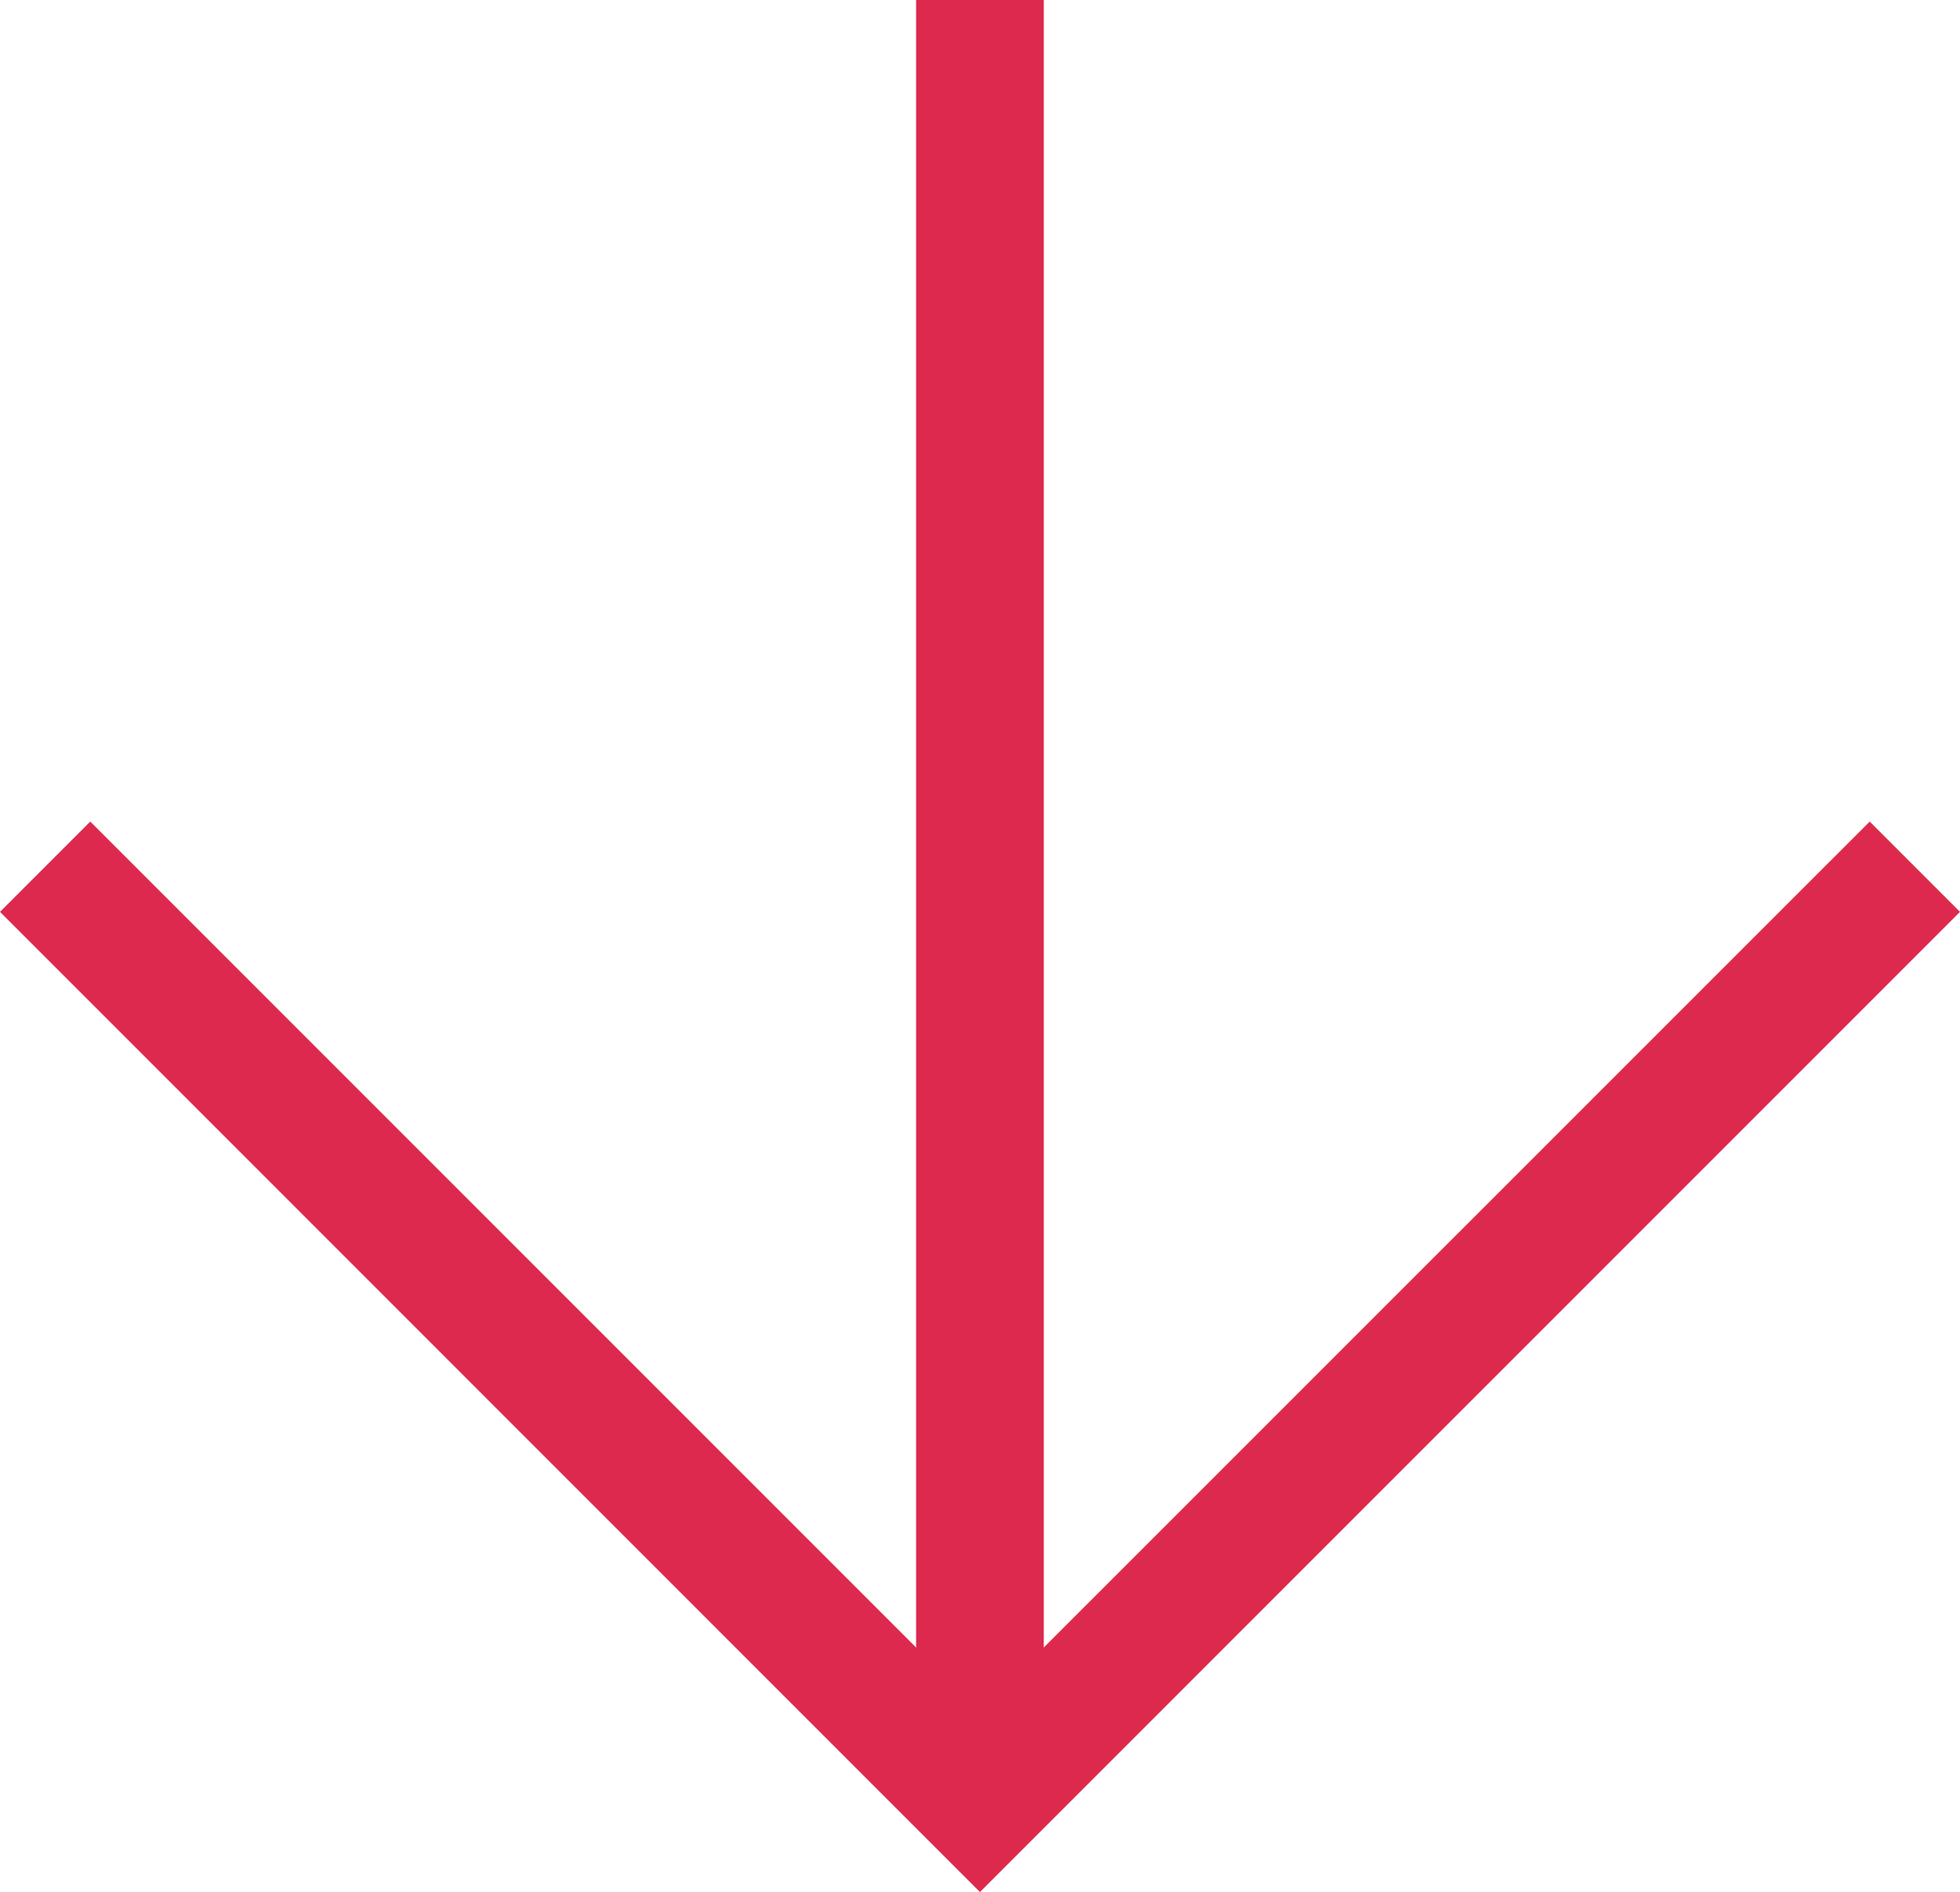 <svg xmlns="http://www.w3.org/2000/svg" width="15.351" height="14.816" viewBox="0 0 15.351 14.816"><g transform="translate(3008.251 -1033.645) rotate(90)"><path d="M13.956.5H0v-1H13.956Z" transform="translate(1033.645 3000.576)" fill="#dd294e"/><path d="M1068.676,3008.251l-.707-.707,6.968-6.968-6.968-6.969.707-.707,7.676,7.676Z" transform="translate(-27.89)" fill="#dd294e"/></g></svg>